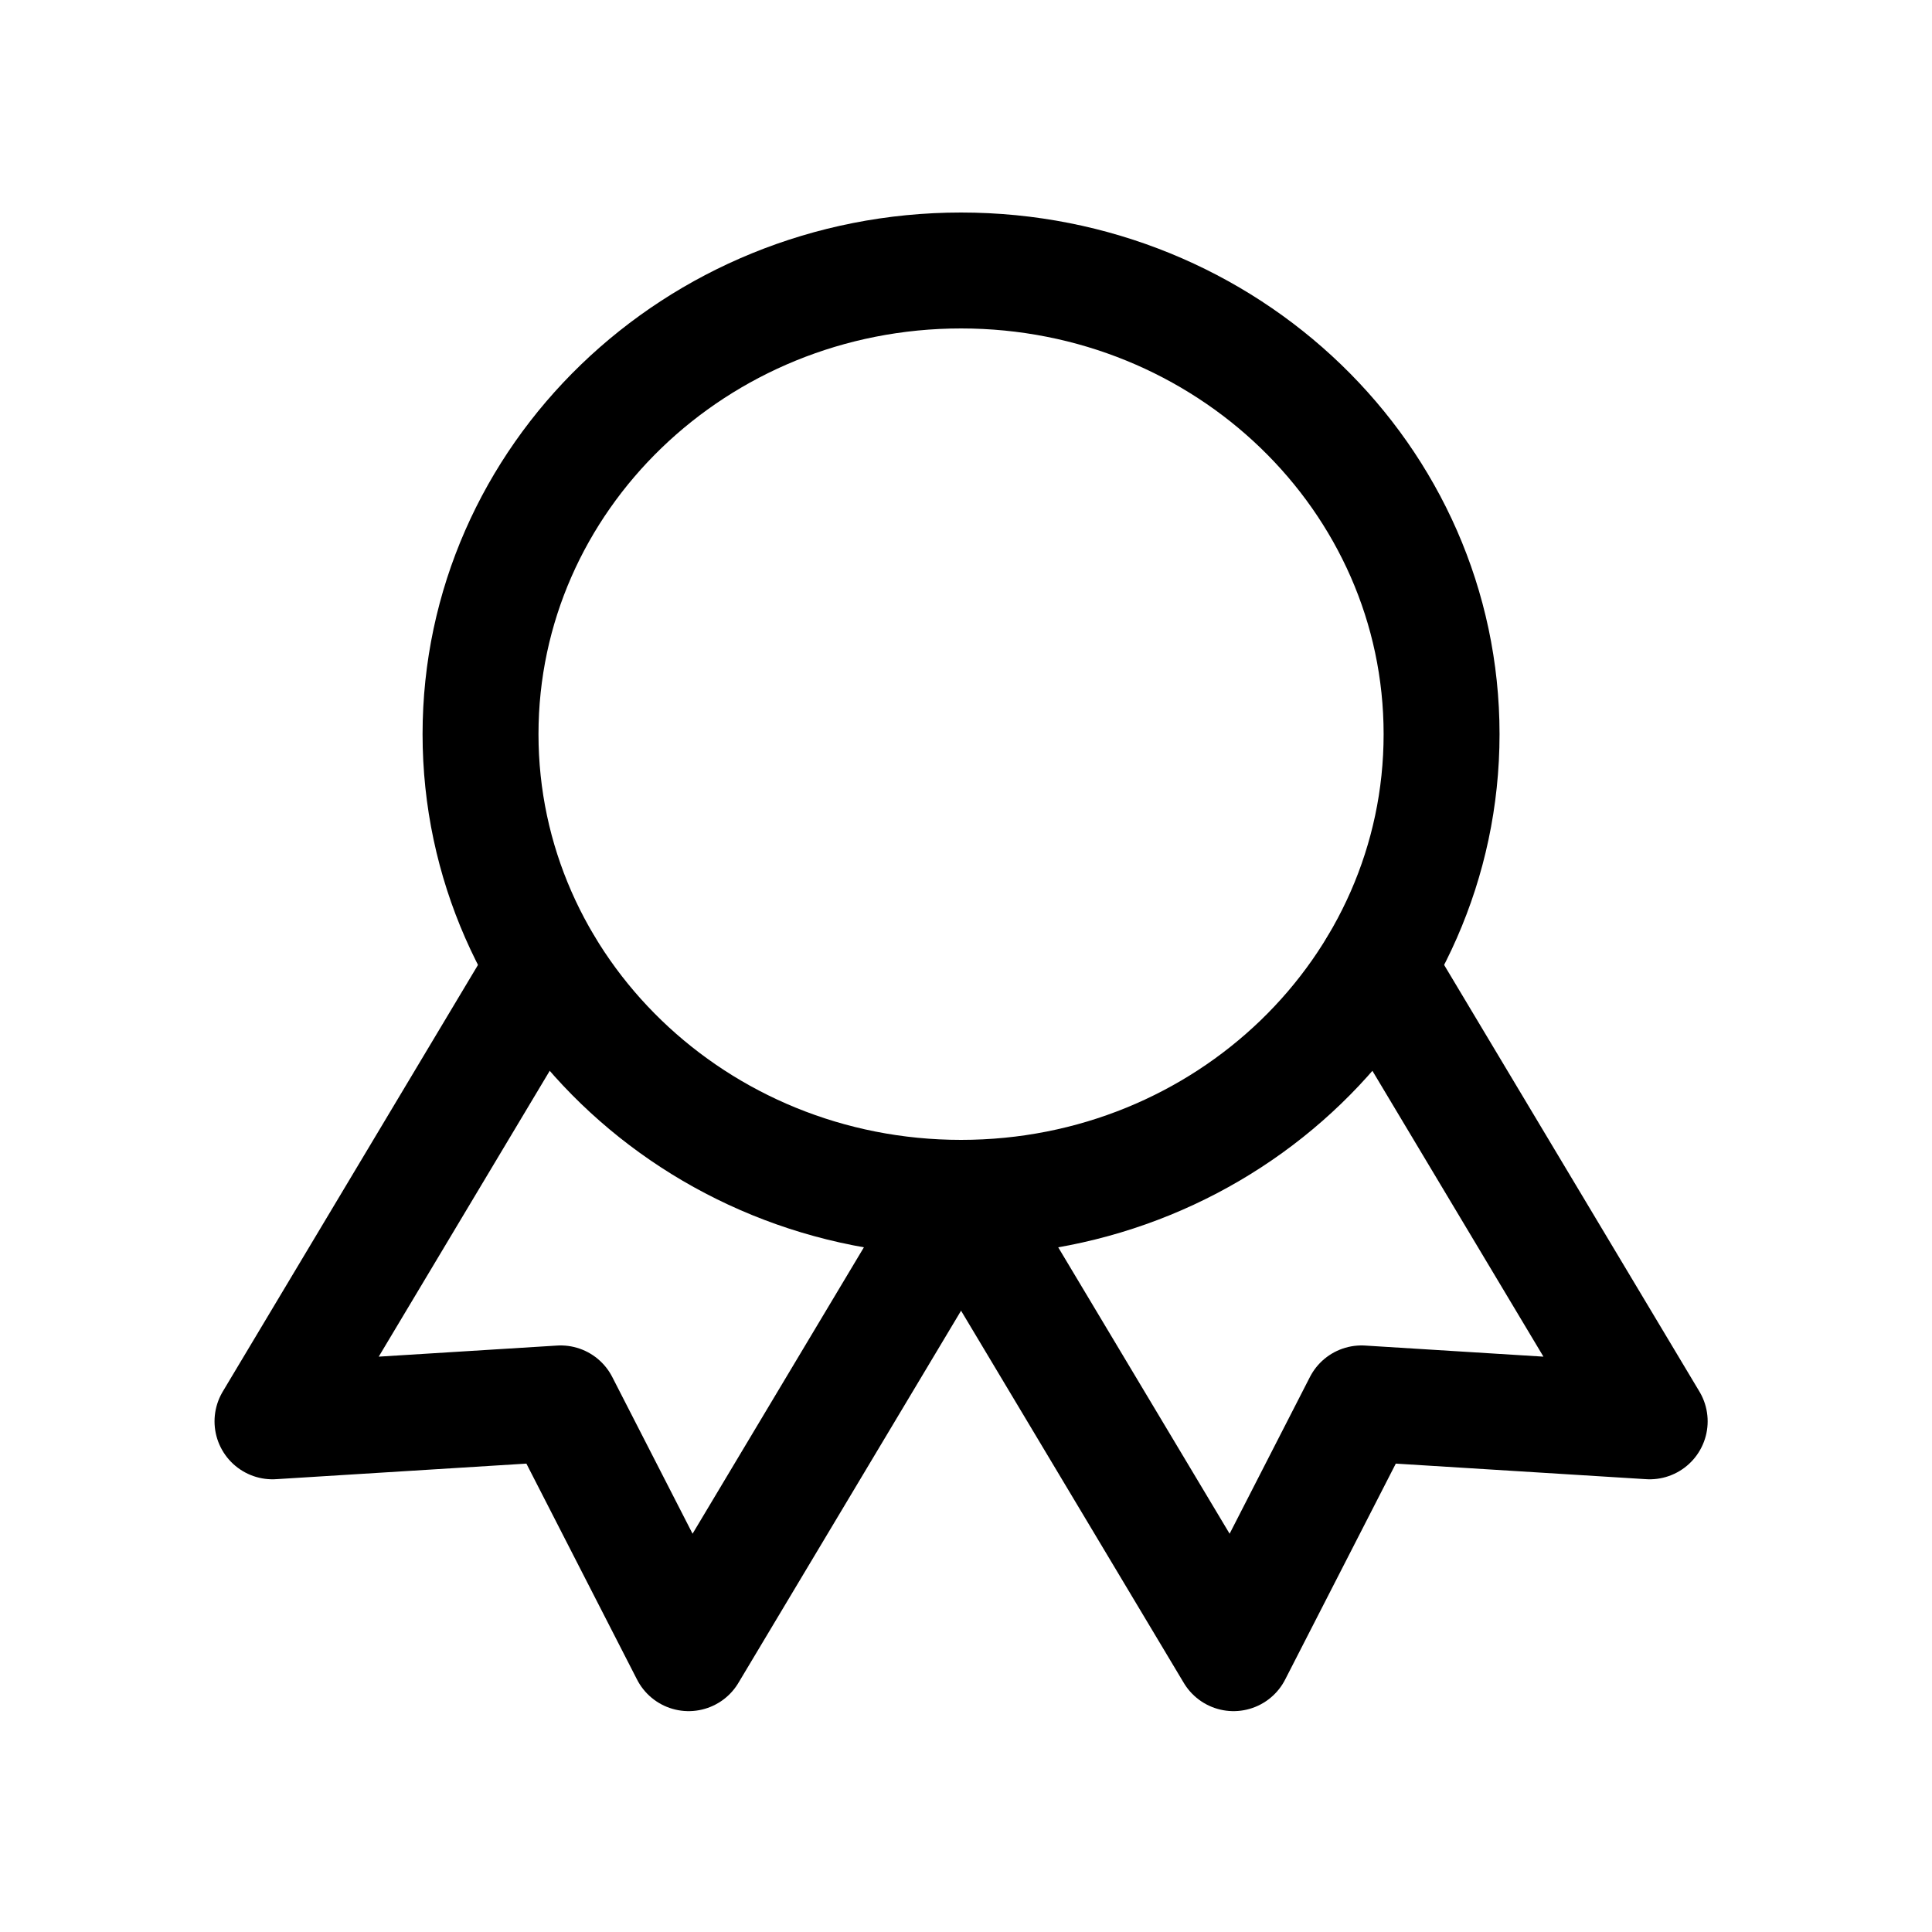 <svg width="20" height="20" viewBox="0 0 25 24" fill="none" xmlns="http://www.w3.org/2000/svg">
<path d="M12.436 15C15.871 15 18.654 12.314 18.654 9C18.654 5.686 15.871 3 12.436 3C9.002 3 6.218 5.686 6.218 9C6.218 12.314 9.002 15 12.436 15Z" stroke="currentColor" stroke-width="1.5" stroke-linecap="round" stroke-linejoin="round"/>
<path d="M12.438 15.003L15.962 20.892L17.618 17.66L21.347 17.892L17.823 12.003" stroke="currentColor" stroke-width="1.5" stroke-linecap="round" stroke-linejoin="round"/>
<path d="M7.049 12.003L3.526 17.892L7.255 17.66L8.911 20.892L12.434 15.003" stroke="currentColor" stroke-width="1.5" stroke-linecap="round" stroke-linejoin="round"/>
</svg>